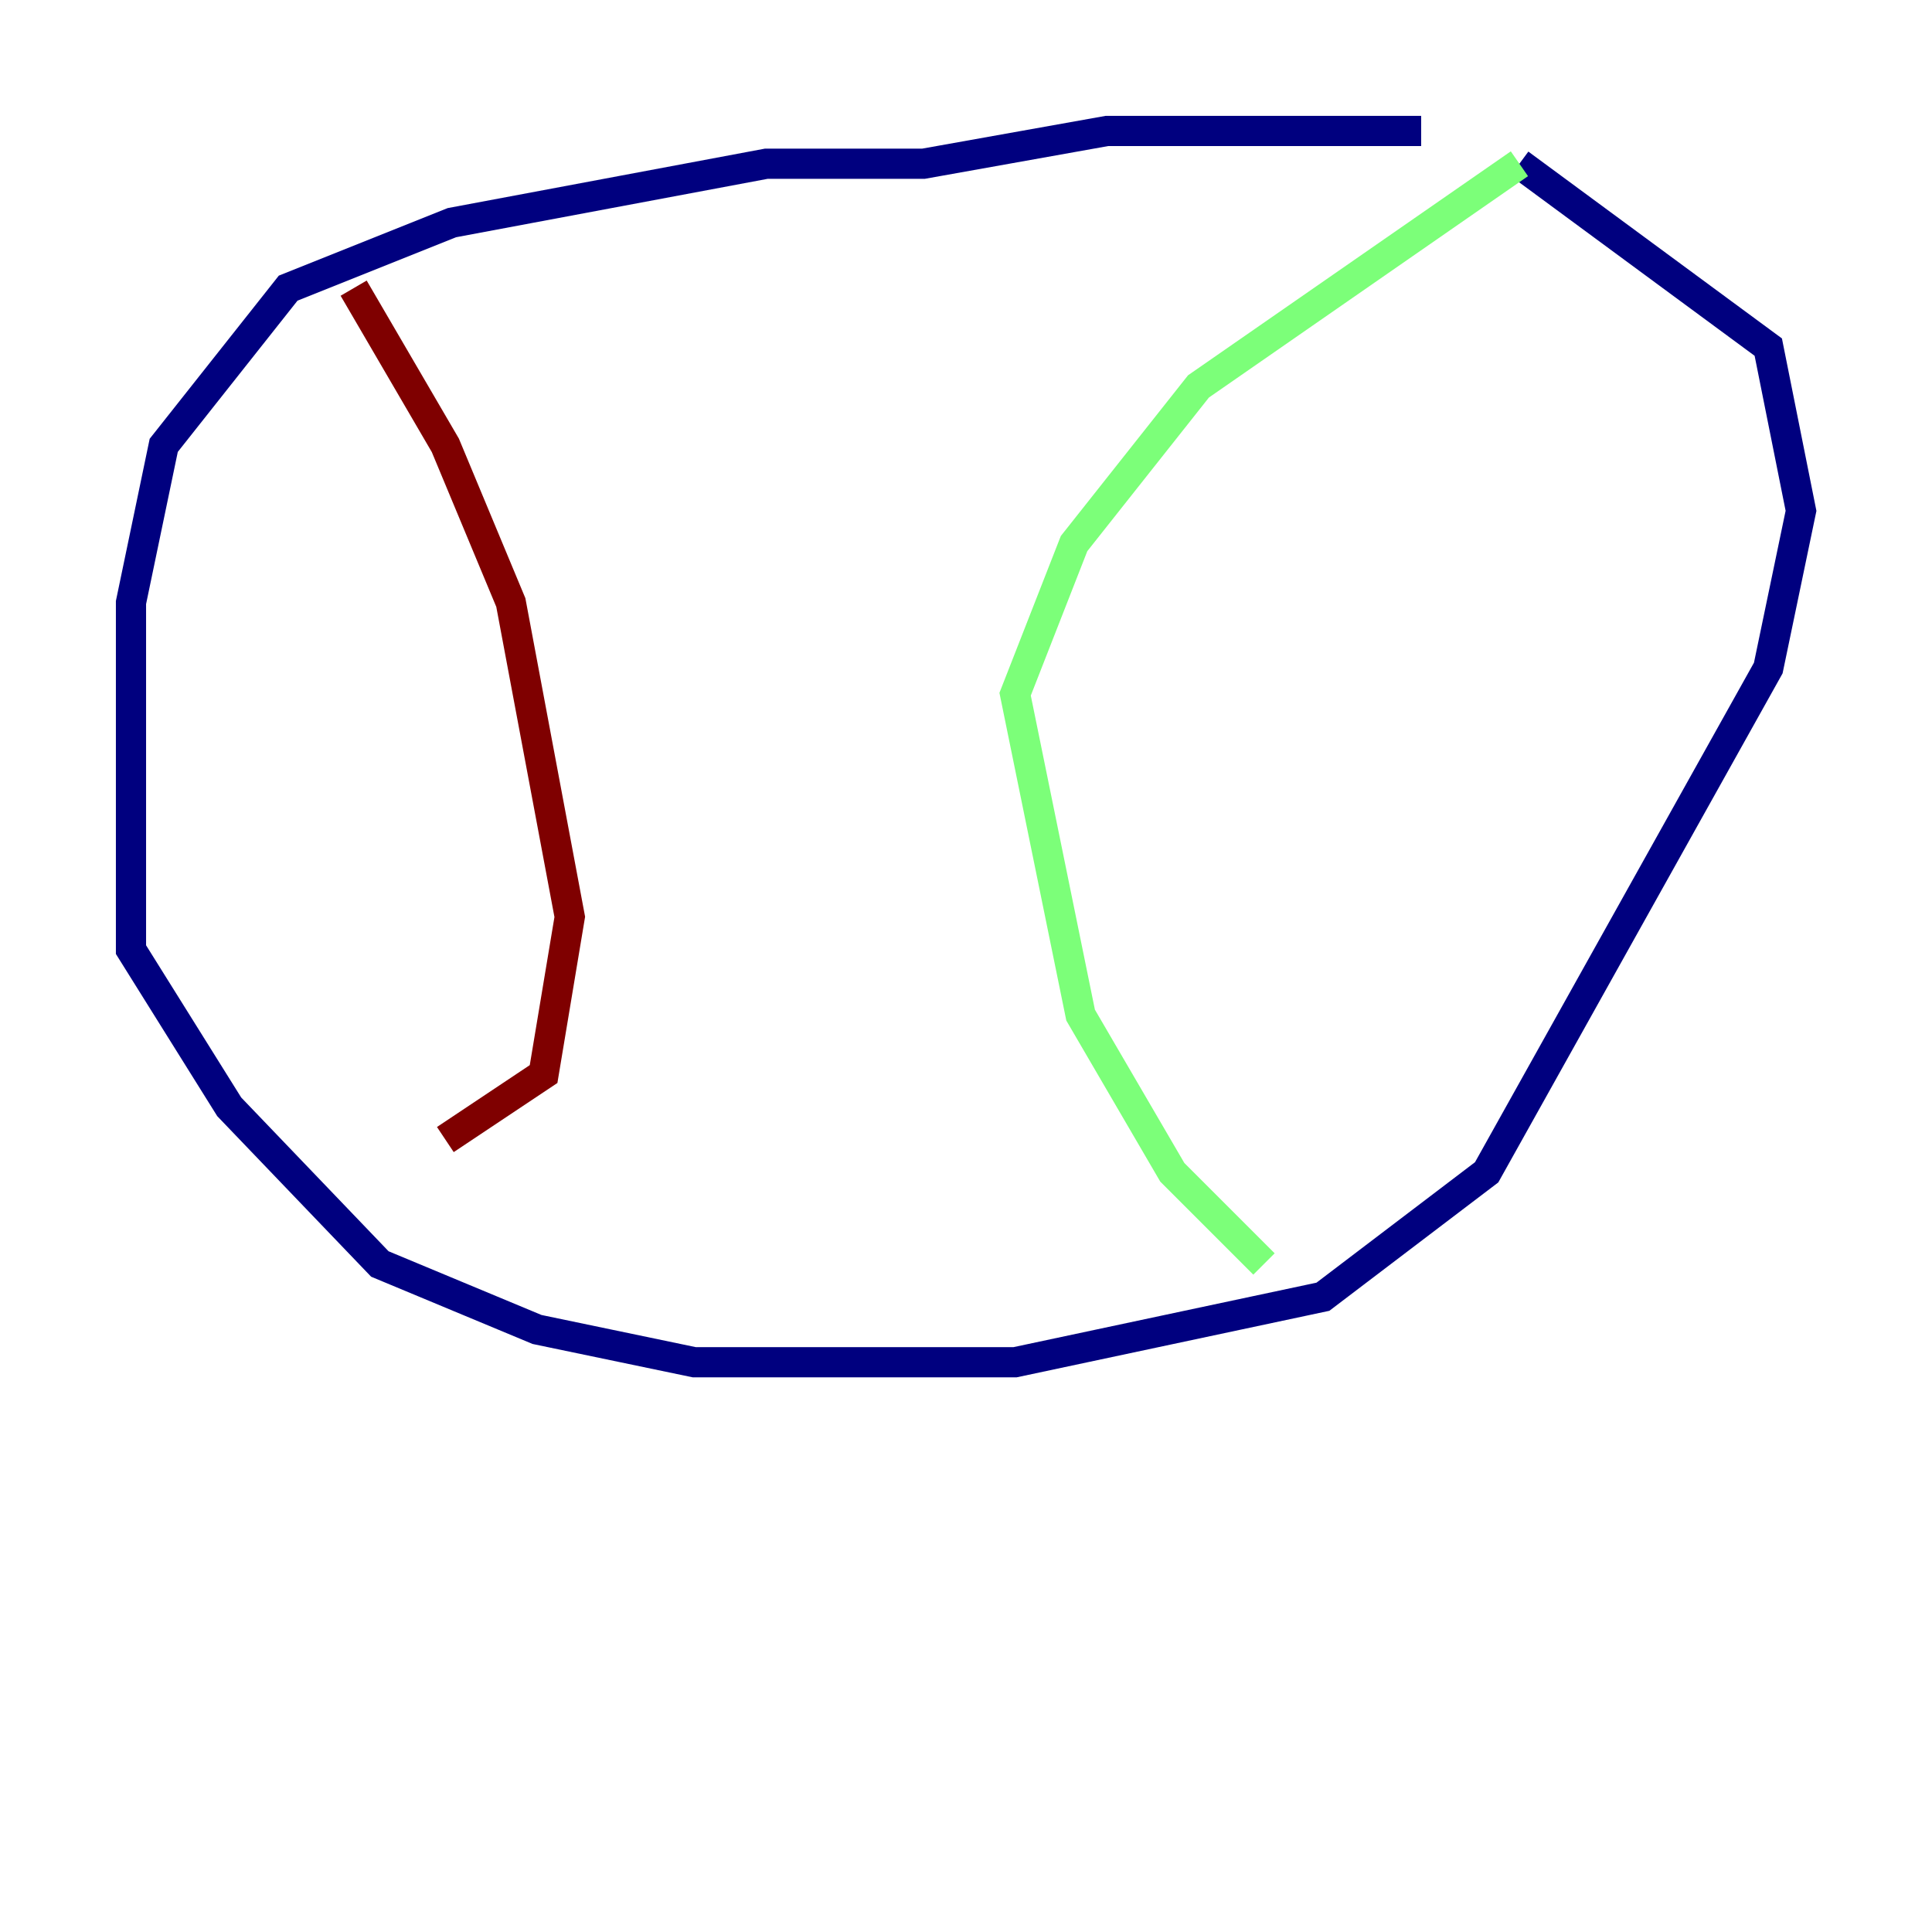 <?xml version="1.0" encoding="utf-8" ?>
<svg baseProfile="tiny" height="128" version="1.2" viewBox="0,0,128,128" width="128" xmlns="http://www.w3.org/2000/svg" xmlns:ev="http://www.w3.org/2001/xml-events" xmlns:xlink="http://www.w3.org/1999/xlink"><defs /><polyline fill="none" points="94.156,8.678 73.329,8.678 61.18,10.848 50.766,10.848 29.939,14.752 19.091,19.091 10.848,29.505 8.678,39.919 8.678,62.915 15.186,73.329 25.166,83.742 35.58,88.081 45.993,90.251 67.254,90.251 87.647,85.912 98.495,77.668 117.153,44.258 119.322,33.844 117.153,22.997 100.664,10.848" stroke="#00007f" stroke-width="2" /><polyline fill="none" points="100.664,10.848 79.403,25.6 71.159,36.014 67.254,45.993 71.593,67.254 77.668,77.668 83.742,83.742" stroke="#7cff79" stroke-width="2" /><polyline fill="none" points="23.43,19.091 29.505,29.505 33.844,39.919 37.749,60.746 36.014,71.159 29.505,75.498" stroke="#7f0000" stroke-width="2" /></svg>